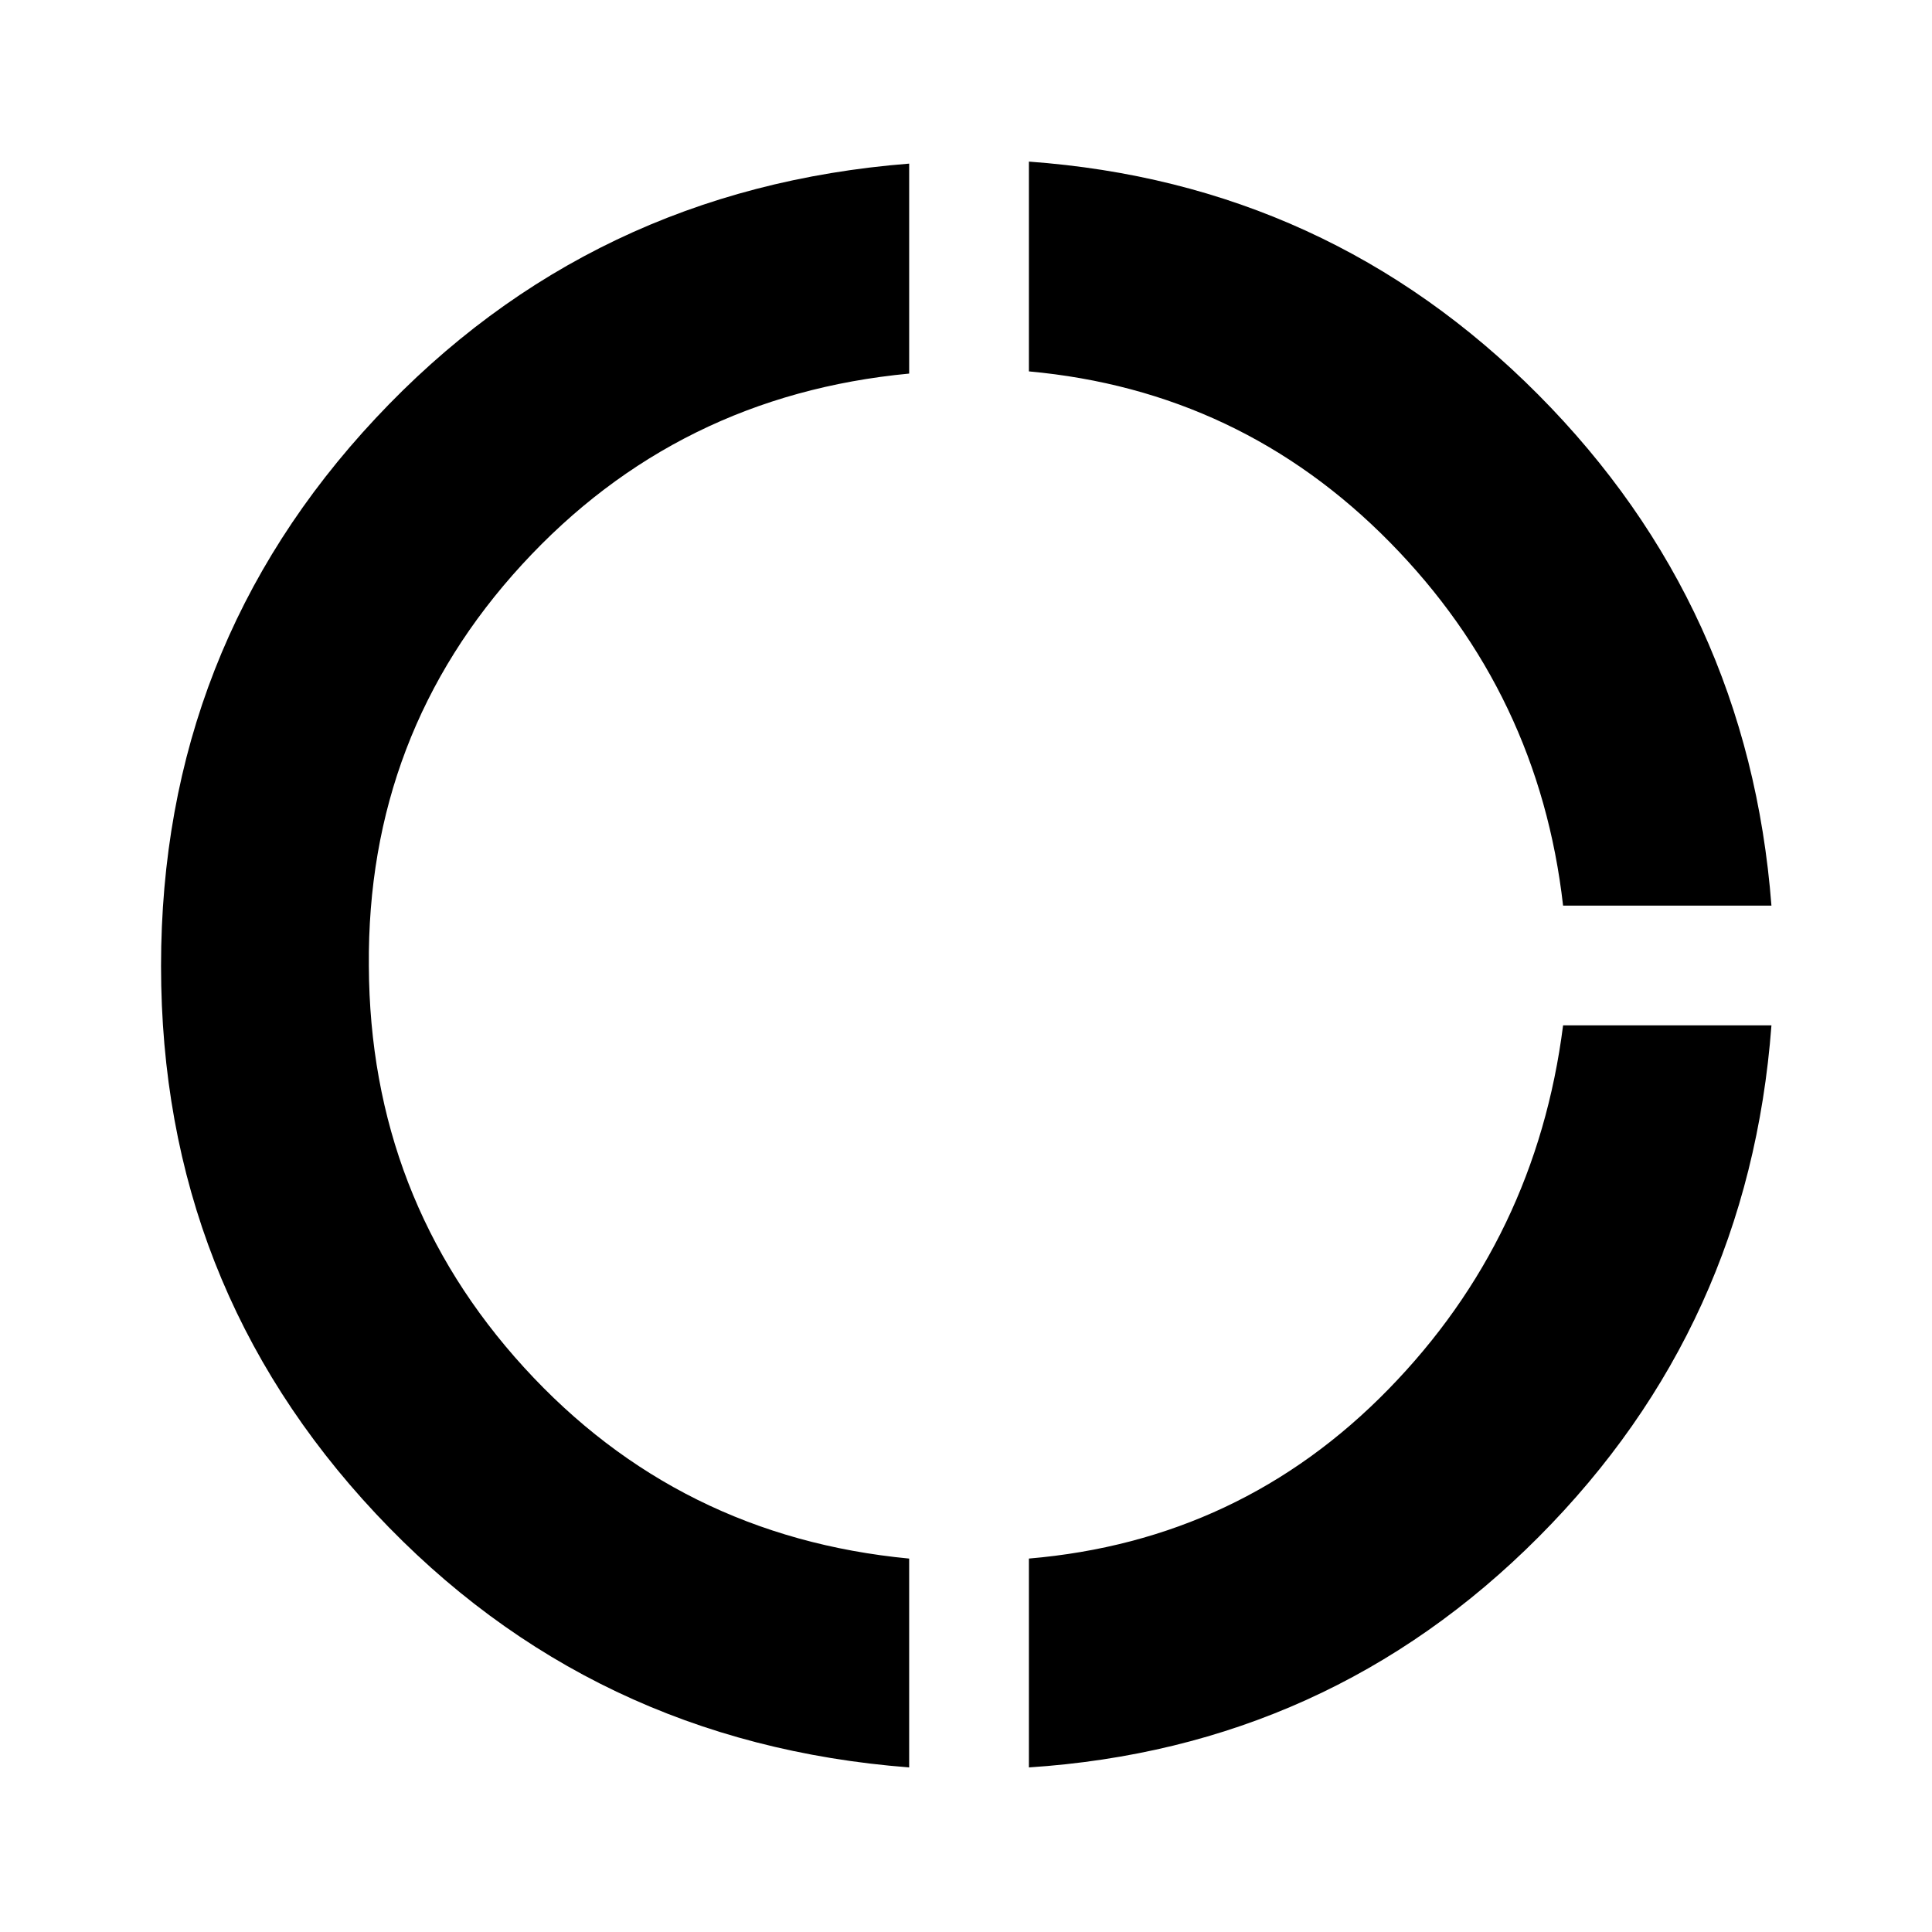 <svg xmlns="http://www.w3.org/2000/svg" height="48" viewBox="0 -960 960 960" width="48"><path d="M451.76-81.78Q293.37-94.02 186.7-207.9 80.02-321.79 80.02-480q0-158.21 106.68-272.22 106.67-114 265.06-126.48v104.33q-115.24 10.91-192.36 94.9-77.12 83.99-76.12 199.47.5 115.48 77.12 199.48 76.62 84 191.36 94.97v103.77Zm59.5 0v-103.78q105.24-8.96 178.6-84.08t86.83-180.86h103.53q-11.24 149.39-115.65 254.18Q660.15-91.52 511.26-81.78ZM776.69-510q-11.97-105.24-86.08-180.56-74.11-75.31-179.35-84.9V-879.7q148.63 10.74 253.06 115.78Q868.74-658.89 880.22-510H776.69Z"/></svg>